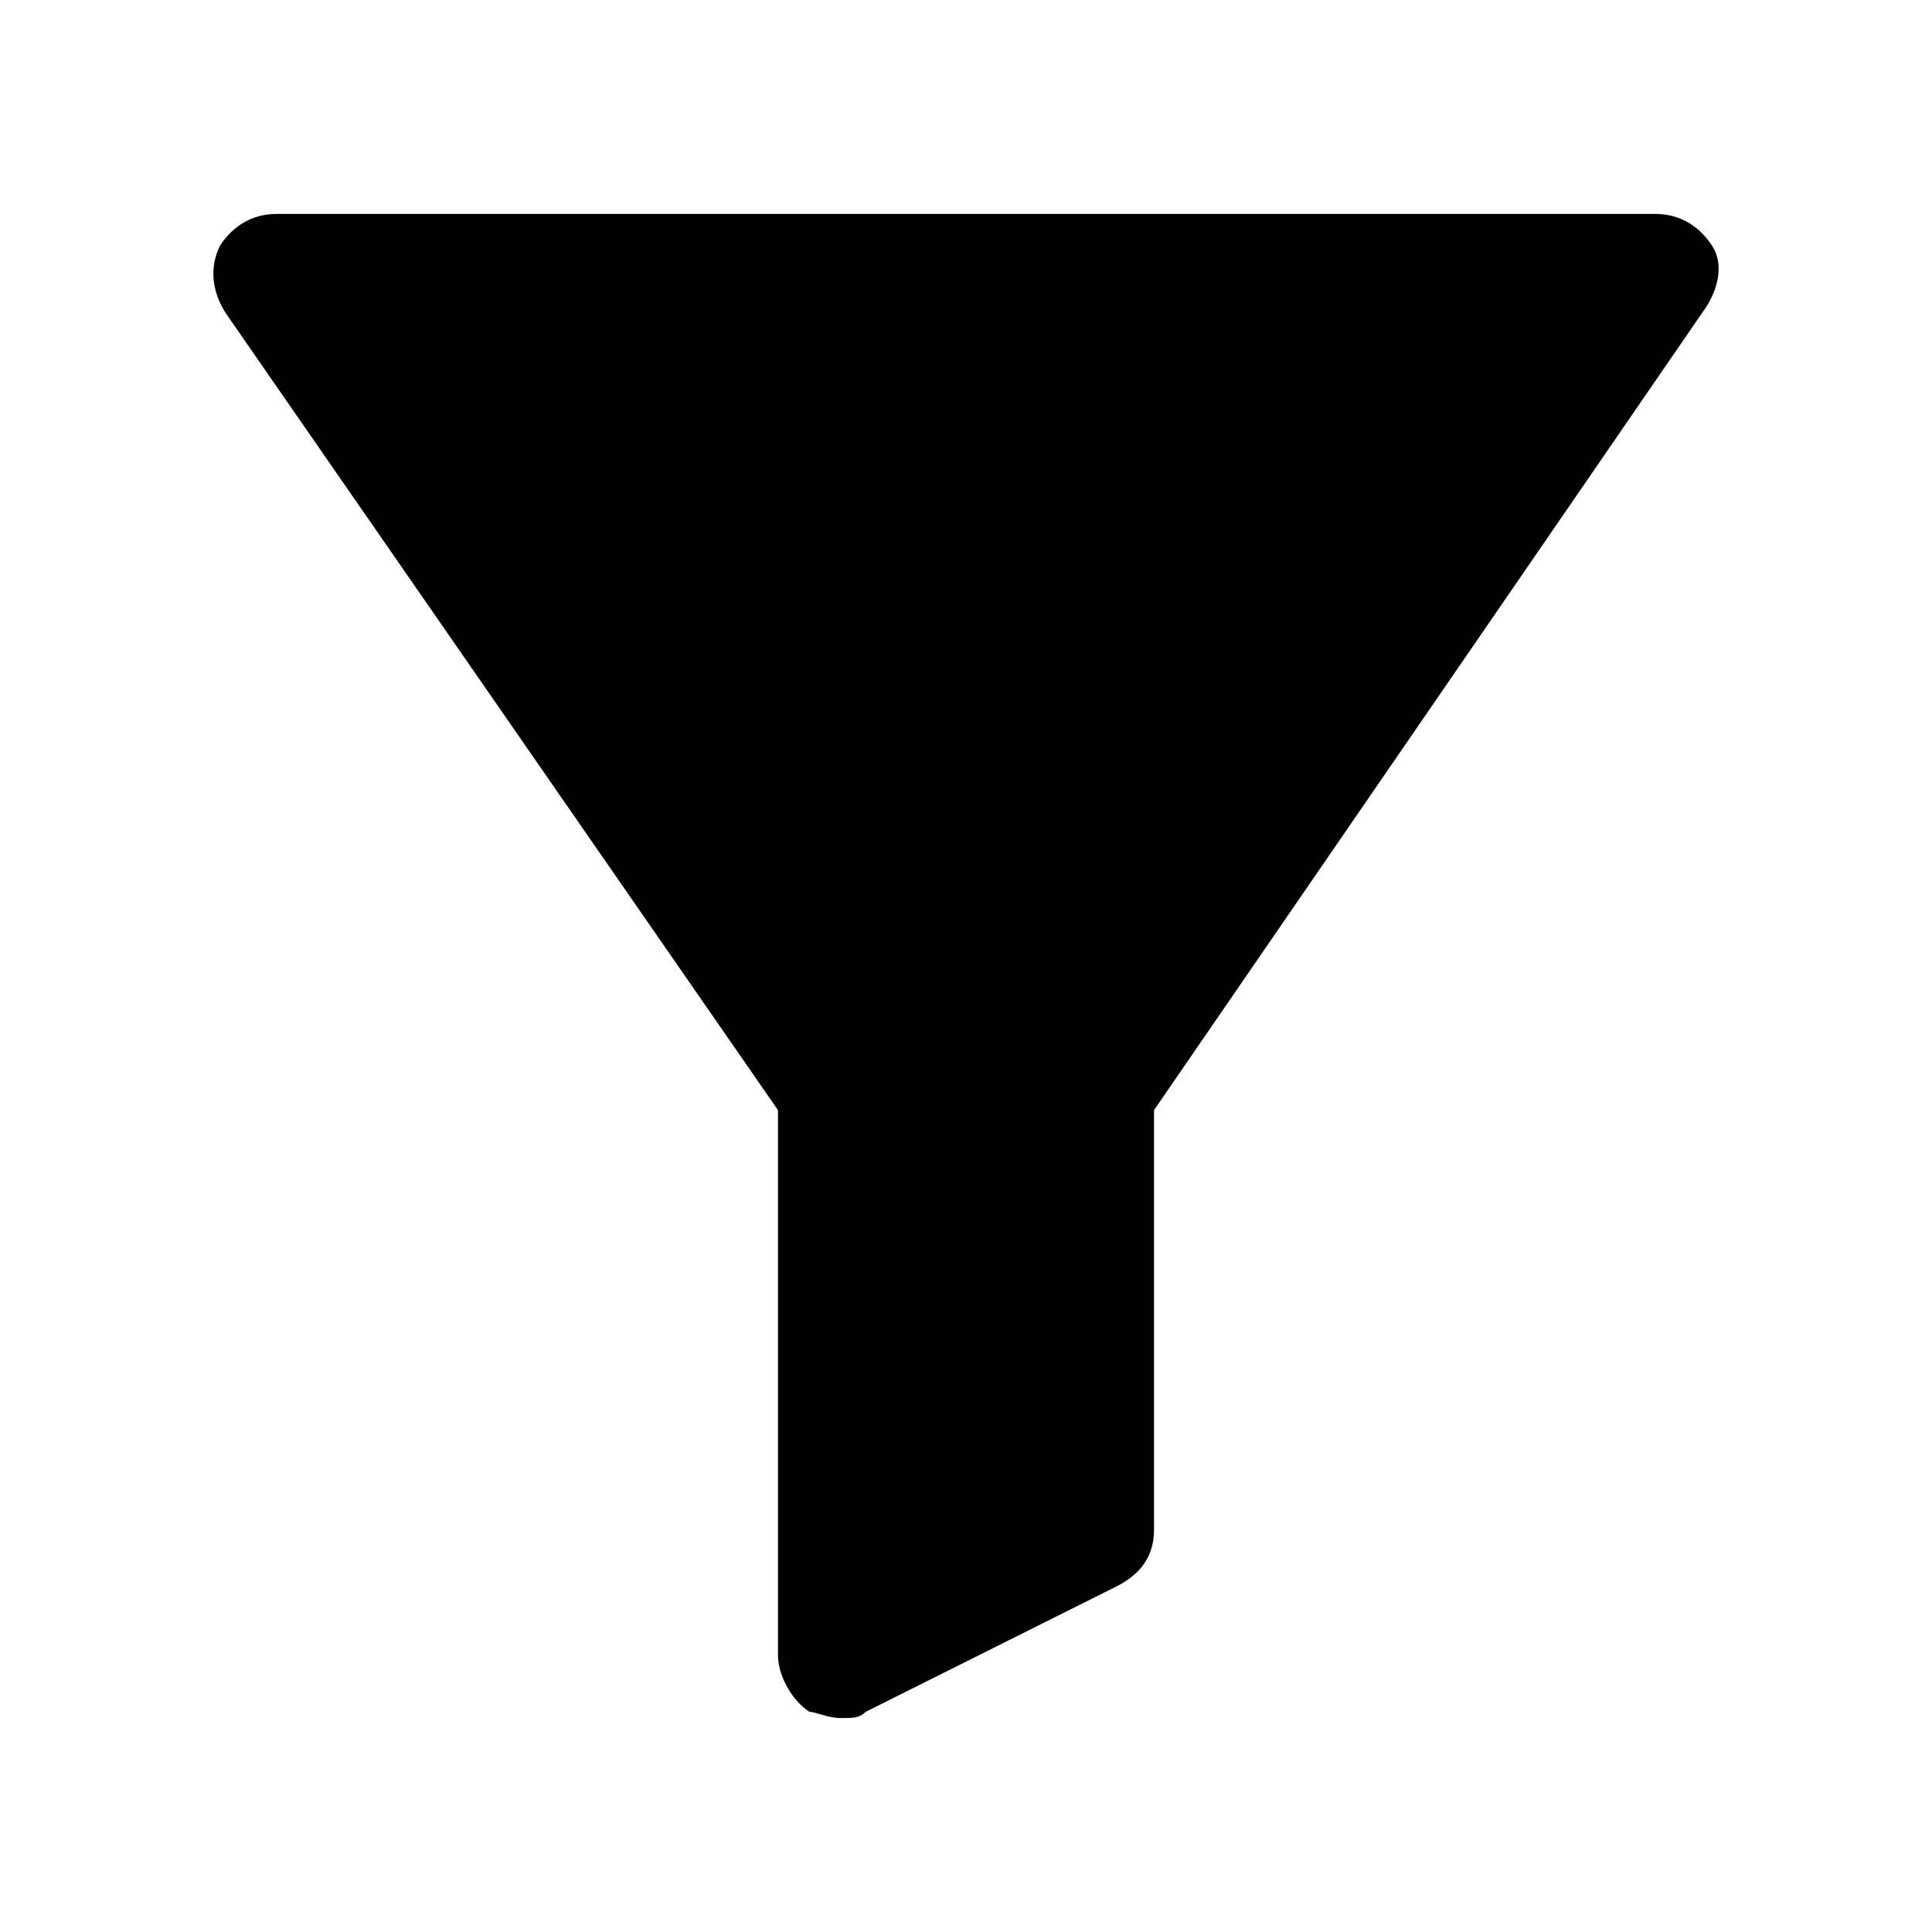<?xml version="1.0" standalone="no"?><!DOCTYPE svg PUBLIC "-//W3C//DTD SVG 1.1//EN" "http://www.w3.org/Graphics/SVG/1.1/DTD/svg11.dtd"><svg class="icon" width="200px" height="200.00px" viewBox="0 0 1024 1024" version="1.1" xmlns="http://www.w3.org/2000/svg"><path d="M445.565 910.608c-6.643 0-13.288-3.322-16.609-3.322-9.965-6.643-16.609-19.931-16.609-29.895v-288.992L120.034 166.539c-6.643-9.965-9.965-23.252-3.322-36.539 6.644-9.965 16.609-16.609 29.896-16.609h730.783c13.288 0 23.252 6.643 29.895 16.609 6.644 9.965 3.322 23.252-3.322 33.218L611.653 588.4v222.557c0 13.288-6.644 23.252-19.931 29.896L458.853 907.287c-3.322 3.322-6.643 3.322-13.288 3.322z" /></svg>